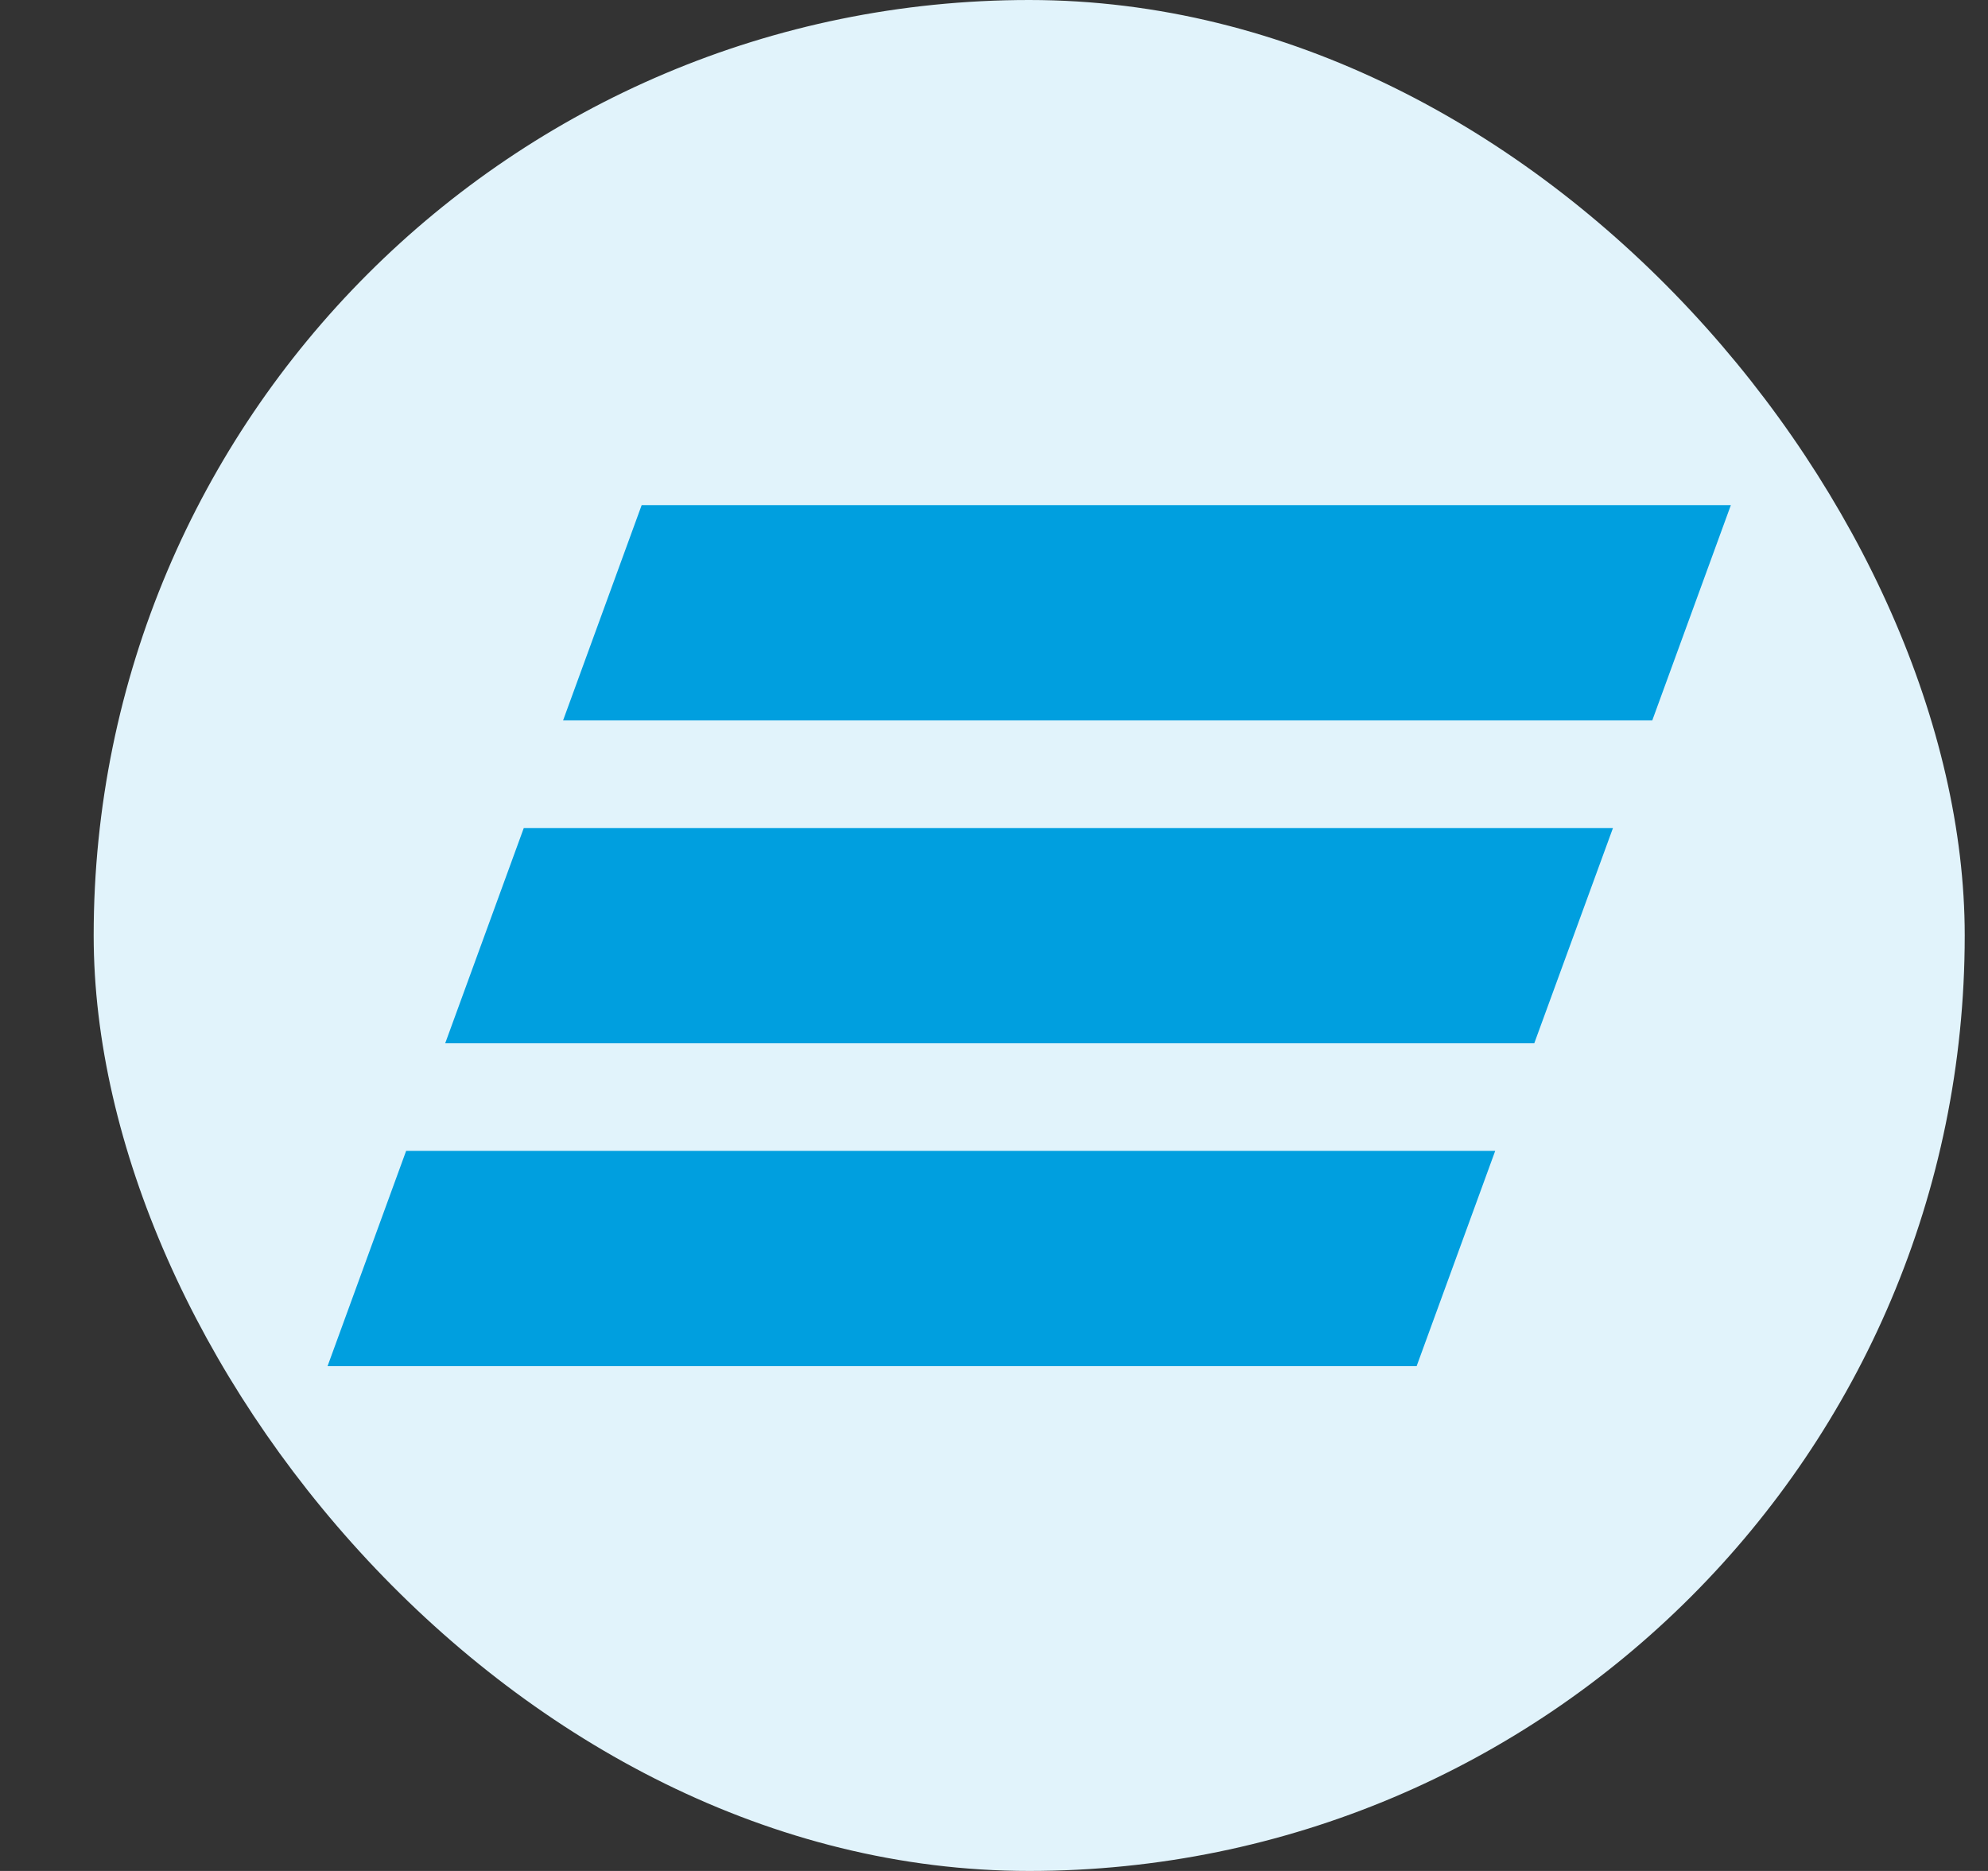 <svg width="17" height="16" viewBox="0 0 17 16" fill="none" xmlns="http://www.w3.org/2000/svg">
<rect x="0" y="0" width="17" height="16" fill="#333333" stroke="none"/>
<rect x="0.801" width="16" height="16" rx="8" fill="#E1F3FB"/>
<path fill-rule="evenodd" clip-rule="evenodd" d="M5.487 4.32L4.815 6.161H14.129L14.801 4.32H5.487ZM4.479 7.081L3.807 8.922H13.12L13.793 7.081H4.479ZM3.473 9.842L2.801 11.683H12.114L12.786 9.842H3.473Z" fill="#009FDF"/>
</svg>
